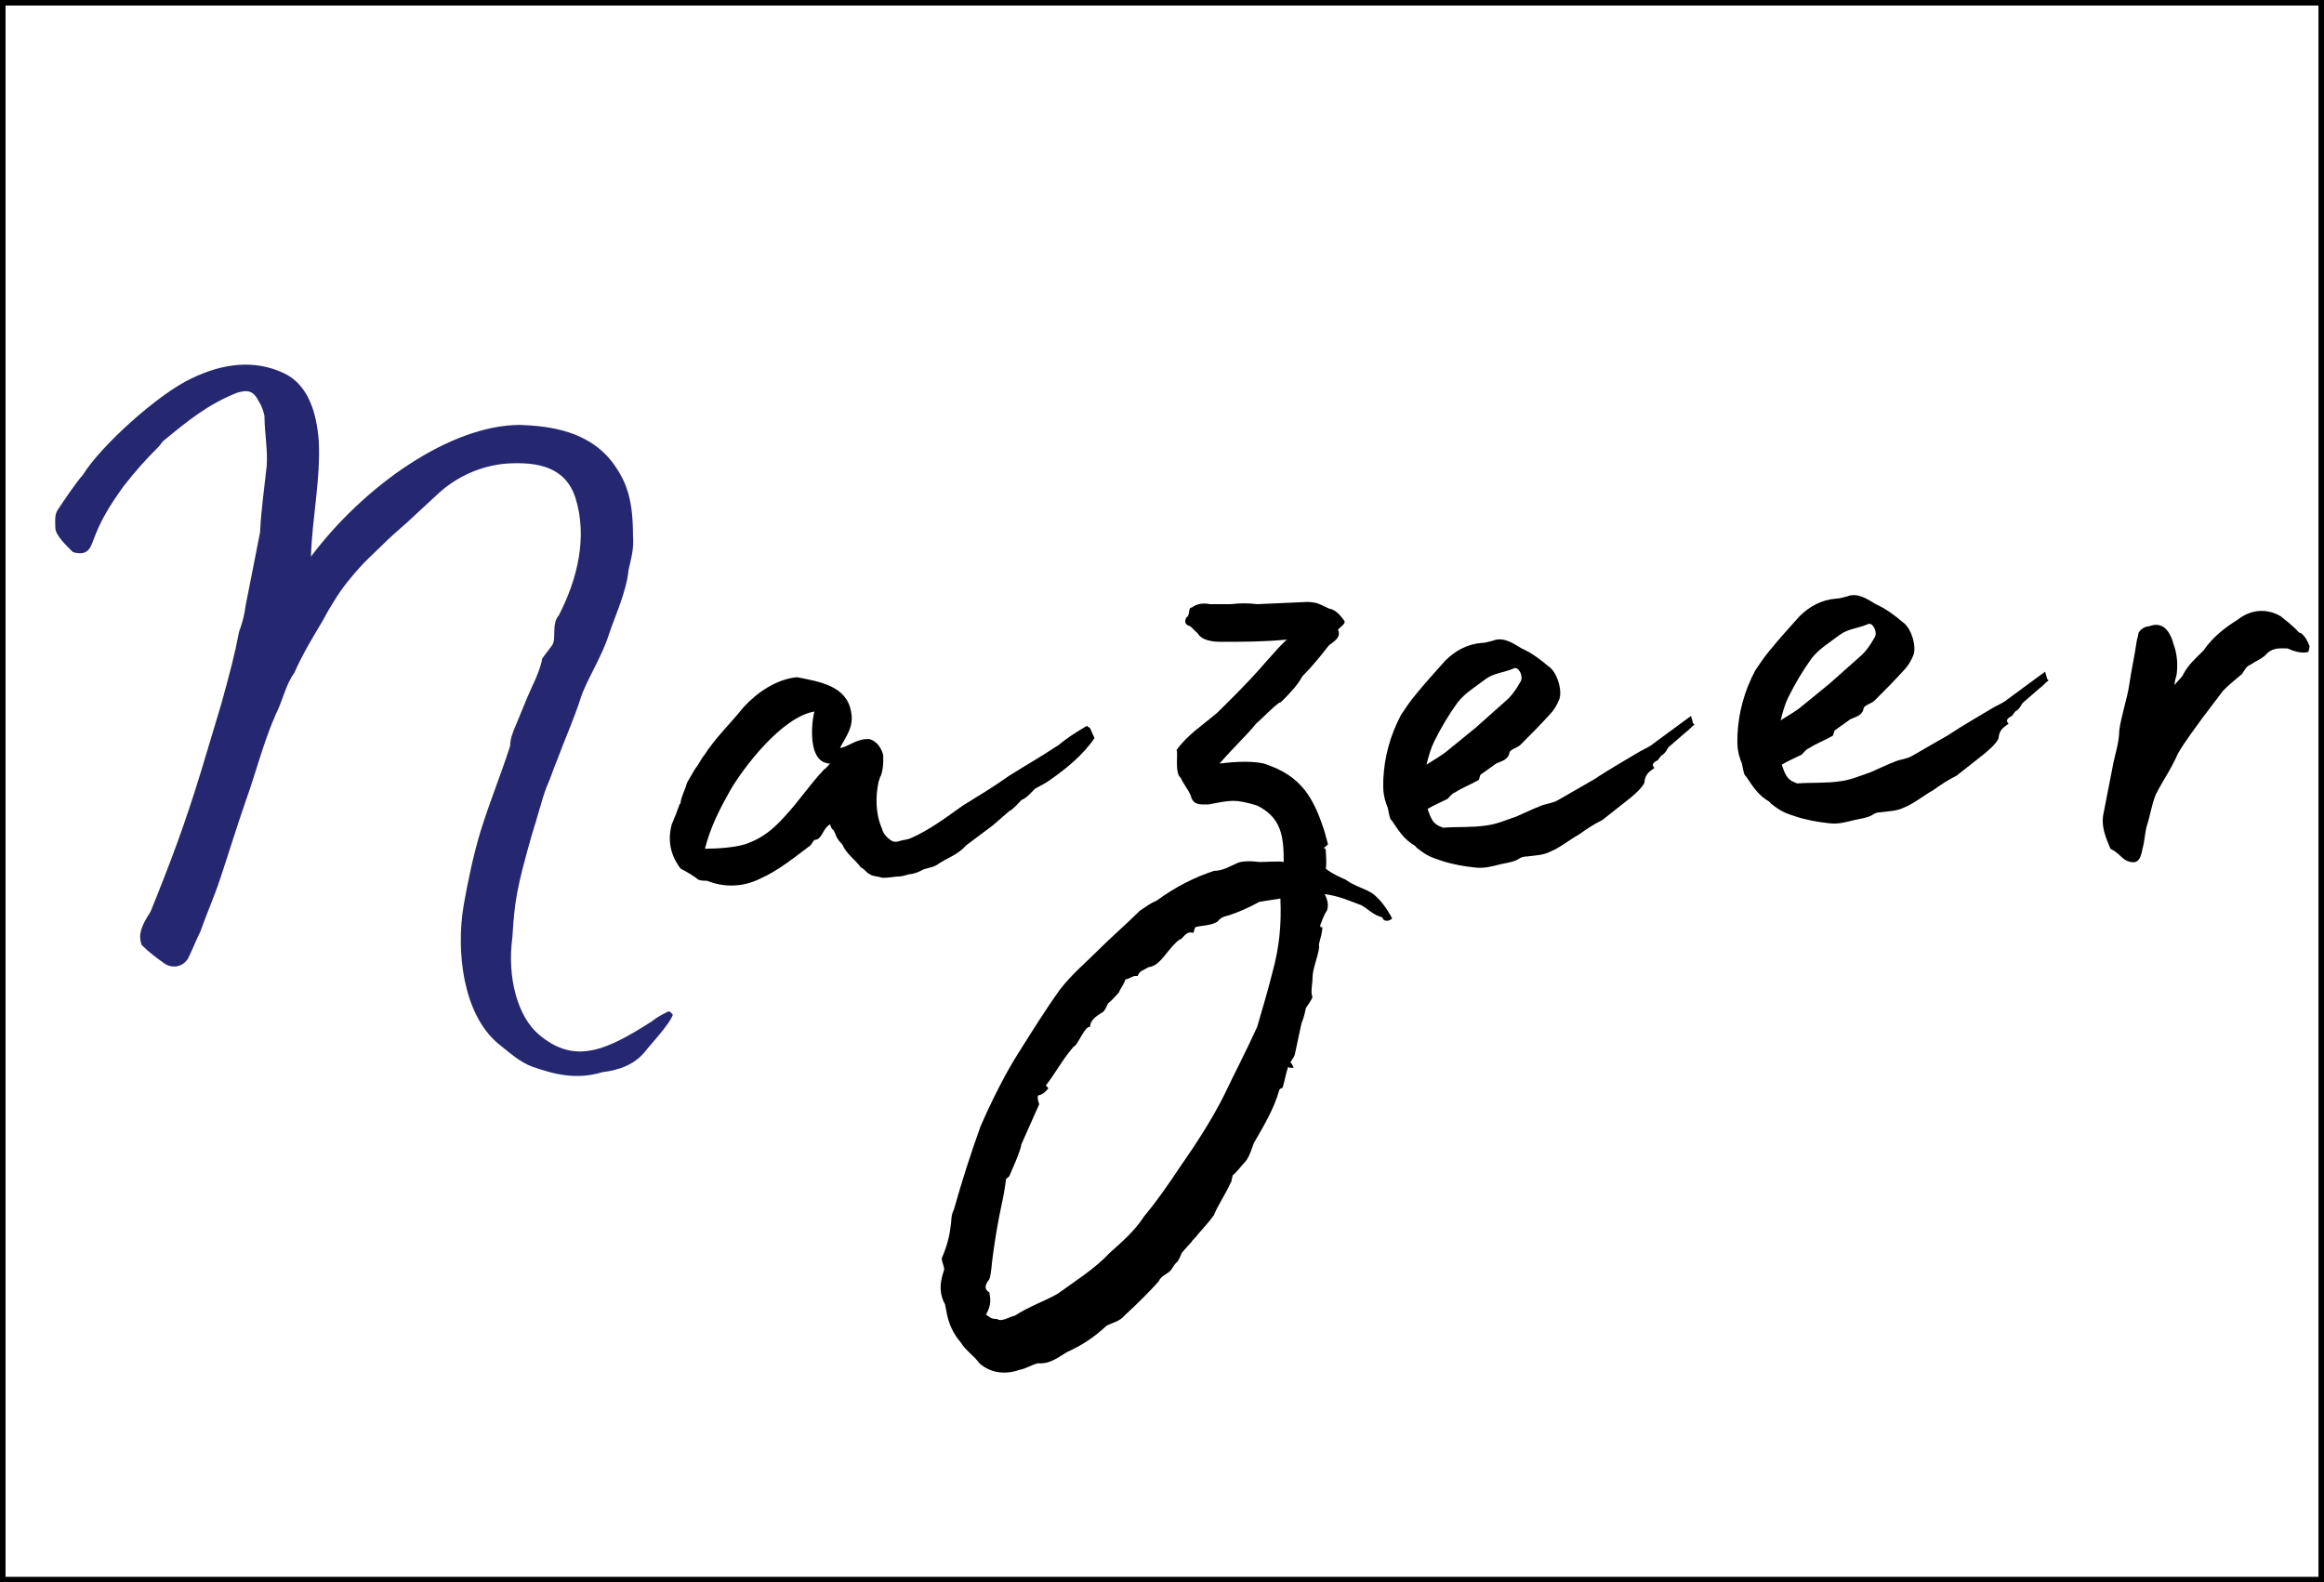 <svg width="210" height="143" viewBox="0 0 210 143" fill="none" xmlns="http://www.w3.org/2000/svg">
<path d="M60.8 91.7C60.6 91.5 60.6 91.4 60.4 91.4C59.8 91.7 59.4 91.9 58.9 92.3C54.7 95 51.9 96.2 48.7 93.5C46.8 91.9 45.8 88.4 46.3 84.7C46.5 81.4 46.7 80.2 48.1 75.3C48.5 74.1 49 72.1 49.4 71.1C49.8 70.2 50 69.5 50.3 68.8C51 66.9 51.9 64.9 52.5 63C53 61.5 54.4 59.3 55 57.4C55.6 55.6 56.6 53.5 56.8 51.5C57 50.6 57.3 49.6 57.2 48.5C57.2 45.3 56.7 43.7 55.5 42C53.3 38.9 49.6 38.5 47 38.4C40.7 38.4 32.9 43.9 28.1 50.3C28.2 46.8 29 43.2 28.8 39.8C28.6 37.2 27.8 34.7 25.6 33.7C23 32.5 20.2 32.8 17.3 34.2C14.3 35.6 9.1 40.3 7.5 42.9C6.8 43.7 5.8 45.2 5.2 46.1C4.9 46.6 5 47.2 5 47.7C5 48.4 6.1 49.4 6.6 49.9C7.7 50.2 8.1 49.8 8.4 48.9C9.1 47 9.9 45.7 11.2 43.9C12.3 42.5 13.1 41.6 14.4 40.3L14.7 39.9C17.1 37.9 18.9 36.5 21.4 35.5C22.4 35.2 22.9 35.3 23.4 36.3C23.6 36.6 23.8 37.1 23.9 37.6C23.9 39.1 24.2 40.6 24.1 42.1C23.9 44 23.6 46 23.5 48.1L22.2 54.7C22.1 55.5 21.9 56.3 21.6 57.1C21.2 59.2 20.8 60.7 20 63.6L18.2 69.6C16.7 74.5 15.5 77.7 13.6 82.4C13.2 83 12.8 83.7 12.7 84.3C12.6 84.7 12.7 85.1 12.8 85.4C13.5 86.1 14.2 86.6 14.9 87.1C15.7 87.6 16.6 87.3 17 86.6C17.4 85.8 17.7 85 18.1 84.2C18.7 82.5 19.3 81.2 19.9 79.4C20.8 76.7 21.3 75 22.2 72.4C23.2 69.6 23.8 67.1 24.9 64.6C25.6 63.2 25.8 61.9 26.6 60.8C27.3 59.2 28.2 57.7 29.1 56.2C29.7 55.1 29.7 55.1 30.2 54.3C31 53 31.7 52.2 32.4 51.4C33 50.7 33.8 50 34.4 49.4C35.3 48.5 35.9 48 36.8 47.2L39.5 44.7C41.2 43.1 43.4 42.1 45.7 41.9C48.6 41.7 51.1 42.2 52 45C53.1 48.5 52.2 52.3 50.5 55.6C49.8 56.4 50.3 57.7 49.9 58.3L49 59.5C48.9 60.2 48.4 61.4 48.1 62C47.5 63.3 47.1 64.4 46.5 65.8C46.3 66.3 46.1 66.8 46.1 67.4C45.2 70.2 44.3 72.3 43.4 75.2C42.8 77.2 42.3 79.5 41.9 81.8C41.2 85.9 41.8 91.6 45 94.3C46 95.1 47 96 48.1 96.4C50.1 97.1 52.1 97.6 54.4 96.9C56 96.7 57.4 96.2 58.4 94.9C58.6 94.6 60.5 92.6 60.8 91.7Z" fill="#252871"/>
<path class='logo-fill' d="M98.9 66.7L98.5 65.8L98.2 65.6C97.2 66.2 96.4 66.7 95.7 67.3C93.4 68.8 93.6 68.6 91.2 70.1C89.8 71.1 88.3 72 87 72.8C85.6 73.8 84 75 82.4 75.7C82 75.9 81.6 75.9 81.3 76C81 76.1 80.8 76.1 80.6 76C80.1 75.7 79.8 75.3 79.7 74.9C79.1 73.5 79.1 72 79.4 70.6C79.5 70.4 79.5 70.2 79.6 70.1C79.9 69.3 79.8 68.2 79.8 68.2C79.6 67.5 79.2 67 78.6 66.8C77.4 66.7 76.7 67.5 75.9 67.6C76.4 66.6 77.2 65.7 76.9 64.3C76.5 62 74.1 61.6 72 61.2C70.1 61.4 68.4 62.6 67.2 63.9C66 65.4 64.7 66.6 63.6 68.3C63.4 68.5 63.2 69 62.8 69.5L62.1 70.7C61.9 71.4 61.6 71.9 61.5 72.5C61.5 72.6 61.5 72.6 61.4 72.7C61.2 73.3 61 73.8 60.7 74.5C60.3 76 60.6 77.3 61.5 78.5C62.1 78.8 62.9 79.3 63.1 79.5C63.4 79.6 63.7 79.6 63.9 79.6C65.4 80.2 67.1 80.2 68.7 79.4C70.3 78.7 71.9 77.4 73.1 76.5C73.3 76.4 73.4 76.1 73.6 75.9C74.3 75.9 74.3 74.9 75 74.5C75.1 74.7 75.1 74.9 75.3 75C75.6 75.5 75.5 75.7 76.1 76.3C76.5 77.2 77.2 77.6 77.8 78.4C78.1 78.5 78.3 78.9 78.6 79C78.8 79.2 79.4 79.2 79.6 79.3C80 79.4 80.9 79.2 81.3 79.2C81.6 79.2 82.1 79 82.2 79C82.5 79 83 78.8 83.2 78.7C83.7 78.4 84 78.5 84.6 78.2C85.6 77.5 86.5 77.3 87.3 76.4L89.7 74.6L91.2 73.3C91.5 73.2 92.2 72.4 92.3 72.3C92.8 72.1 93.2 71.6 93.5 71.3C93.8 71.1 94.5 70.8 95 70.4C96.3 69.5 97.9 68.2 98.9 66.7ZM74.5 69.5C73 71.1 72.3 72.3 70.8 73.9C69.8 75 68.9 75.7 67.6 76.2C66.6 76.6 64.8 76.7 63.7 76.7C64.2 74.7 65.1 73 66 71.4C67.1 69.5 70.6 64.8 73.6 64.3C73.5 64.4 72.7 68.8 74.9 69H75C75 69 74.6 69.5 74.5 69.5Z" fill="black"/>
<path class='logo-fill' d="M124.1 80.8C123.4 80.3 122.4 80.1 121.6 79.5C120.2 78.9 119.8 78.5 119.8 78.5C119.9 78 119.8 77.1 119.8 76.9C119.8 76.8 119.8 76.7 119.6 76.6C119.7 76.6 119.8 76.5 120 76.3C119.8 75.6 119.7 75.1 119.5 74.6C119.1 73.4 118.6 72.3 117.9 71.4C117 70.3 116 69.6 114.2 69C112.8 68.7 111.1 68.9 110.2 69C111.7 67.3 112.7 66.4 113.5 65.4C114.3 64.7 114.8 64.1 115.6 63.5C115.6 63.5 115.7 63.5 115.8 63.4C116.5 62.7 117.2 62 117.7 61.1C118.6 60.2 119.4 59.2 120.1 58.3C120.7 57.9 121.2 57.5 120.9 56.9C121.3 56.5 121.7 56.3 121.4 56C121.1 55.6 120.7 55.1 120.1 55C119.4 54.7 119.1 54.4 118.1 54.4L113.6 54.6C112.8 54.5 112.1 54.5 111.2 54.6H109.3C108.9 54.5 108.2 54.5 107.7 54.9C107.3 54.9 107.6 55.6 107.2 55.8C107.1 56 107 56.3 107.3 56.5C107.7 56.6 107.8 56.9 108.2 57.2C108.6 57.9 109.6 58 110.3 58C112.6 58 114.1 58 116.3 57.8C116 58 115.2 58.9 114.4 59.8C112.8 61.7 110.2 64.2 110 64.4C108.6 65.6 107.3 66.4 106.3 67.8C106.5 67.8 106.1 69.9 106.7 70.3C106.9 70.8 107.4 71.4 107.6 71.9C107.8 72.8 108.5 72.7 109.2 72.7C111.3 72.3 111.6 72.2 113.6 72.8C115.8 73.9 116 75.6 116 77.9C115.5 77.8 114.6 77.9 113.8 77.9C113.1 77.8 112.2 77.8 111.8 78C111.1 78.3 110.5 78.7 109.7 78.7C107.9 79.3 106.3 80.1 104.5 81.4C104 81.6 103.6 81.9 103 82.3C101.8 83.5 100.4 84.7 99.1 86C98 87.1 96.9 88 95.8 89.4C94.5 91.2 93.2 93.3 92 95.2C90.8 97.1 89.6 99.5 88.6 101.8C87.7 104.3 86.9 106.8 86.2 109.3C85.9 109.9 86 110.3 85.9 110.8C85.8 111.8 85.5 112.8 85.1 113.7C85.1 114.1 85.4 114.6 85.3 114.8C85 115.7 84.8 116.6 85.3 117.7C85.4 117.8 85.4 117.9 85.5 118.4C85.7 119.7 86.2 120.6 86.8 121.3C87.3 122.1 88 122.5 88.5 123.2C89.4 124 90.7 124.3 92.1 123.8C92.7 123.7 93.3 123.3 93.8 123.2C94.9 123.3 95.7 122.6 96.4 122.2C97.9 121.5 98.8 120.9 100 119.8C100.6 119.5 101.2 119.4 101.6 118.9C102.8 117.8 103.8 116.8 104.7 115.8C104.9 115.3 105.4 115.2 105.8 114.8C106 114.5 106.1 114.3 106.3 114.1C106.5 114 106.7 113.4 106.8 113.2L107.7 112.2C107.7 112.1 108.1 111.8 108.2 111.6C108.8 110.9 109.2 110.5 109.7 109.8C110 109 110.7 108 111.2 106.9C111.3 106.8 111.3 106.5 111.4 106.2C111.8 105.9 112.2 105.3 112.6 104.9C113 104.3 113.1 103.8 113.3 103.3C114.1 101.9 115.1 100.3 115.6 98.5C115.6 98.5 115.6 98.4 115.9 98.3C116.1 97.6 116.2 97 116.4 96.4C116.4 96.5 116.6 96.5 116.9 96.5C116.8 96.3 116.8 96.2 116.6 96C116.8 95.7 117 95.4 117 95.3L117.6 92.5C117.8 92 117.9 91.6 118 91.1C118.2 90.8 118.5 90.4 118.6 90.1C118.4 89.7 118.6 88.9 118.6 88.4C118.6 87.5 119.1 86.5 119.2 85.6C119.1 85.2 119.4 84.9 119.5 83.8C119.3 83.8 119.3 83.8 119.3 83.6C119.4 83.4 119.6 82.7 119.9 82.3C120 82 120.1 81.6 119.7 80.8C121.1 81 121.9 81.4 123 81.8C123.7 82.2 124.1 82.7 124.9 82.9C125 83.3 125.5 83.3 125.8 83C125.2 81.9 124.7 81.3 124.1 80.8ZM115 87.8C114.6 89.4 114.1 91.1 113.6 92.8C112.7 94.8 111.5 97.1 110.6 99C109.5 101.2 108 103.5 106.6 105.5C105.6 107 104.5 108.6 103.4 109.9C102.5 111.3 101.3 112.3 100.3 113.2C98.9 114.7 97.1 115.8 95.6 116.9C94.4 117.6 93.1 118 91.7 118.9C91.2 119 90.5 119.5 90.1 119.2C89.5 119.2 89.4 119 89.1 118.8C89.6 117.9 89.5 117.4 89.4 116.8C88.9 116.5 89 116.1 89.4 115.6C89.6 115 89.6 114.2 89.7 113.6C89.9 112 90.2 110.3 90.5 108.9C90.7 108 90.8 107.4 90.9 106.6C90.9 106.5 91 106.5 91.2 106.3C91.4 105.8 92.2 104.1 92.3 103.4L93.9 99.8C93.9 99.7 93.7 99.3 93.8 99C94.3 98.9 94.5 98.6 94.7 98.4V98.3L94.5 98.1C95.3 97.1 95.9 95.9 97 94.6C97.4 94.5 98 92.7 98.5 92.8C98.5 92.3 98.9 91.9 99.6 91.5C99.8 91.4 100 91 100.1 90.7C100.5 90.4 100.9 89.9 101.1 89.7C101.2 89.4 101.6 88.9 101.7 88.5C101.9 88.5 102 88.4 102.5 88.2H102.8C103 87.7 103.3 87.7 103.8 87.4C104.9 87.3 105.5 85.7 106.6 84.9C106.9 84.9 107.1 84.1 107.8 84.3C107.9 84.3 107.9 84 108 83.8C108.6 83.6 109.3 83.7 110 83.3C110.4 82.8 110.8 82.8 111.1 82.7C112 82.4 112.9 82 113.8 81.5L115.7 81.2C115.8 83.6 115.6 85.6 115 87.8Z" fill="black"/>
<path class='logo-fill' d="M152.3 66.2C152.6 66 152.8 65.7 153.1 65.5C153.1 65.4 153 65.4 153 65.4L152.8 64.7L149.4 67.2C149.2 67.4 148.6 67.7 148.2 67.9C147.2 68.5 145.3 69.6 144.4 70.2L144.1 70.4L140.8 72.3C140.3 72.6 139.8 72.6 139.3 72.8C138.5 73.1 137.7 73.5 137 73.8C136.1 74.1 135.2 74.5 134.3 74.6C133 74.8 131.7 74.7 130.4 74.8C129.6 74.5 129.4 74.3 129 73.1C129.7 72.7 130 72.6 130.8 72.2C131 72 131.2 71.7 131.5 71.6C132.1 71.2 132.9 70.9 133.6 70.5C133.7 70.4 133.7 70.1 133.8 70L135.2 69C135.6 68.8 136.3 68.7 136.4 68C136.5 67.7 137.1 67.6 137.4 67.3C138.3 66.4 139.2 65.5 140.1 64.5C140.4 64.2 140.7 63.7 140.9 63.2C141.2 62.4 140.7 60.7 139.9 60.2C139.2 59.6 138.4 59 137.5 58.6C136.8 58.2 135.9 57.5 134.9 57.9C134.5 58 134.2 58.1 133.9 58.1C132.6 58.2 131.5 58.8 130.6 59.7C129.7 60.7 128.8 61.7 127.9 62.8C127.4 63.4 127 64 126.6 64.6C125.6 66.5 125.1 68.4 125 70.4C125 71.1 124.9 71.8 125.4 73C125.6 74 125.6 74 125.8 74.2C126.4 75.1 126.8 75.7 127.5 76.2C127.6 76.3 127.9 76.4 128 76.6C129 77.4 129.4 77.5 130.3 77.8C131.2 78.1 132.3 78.3 133.3 78.4C134.1 78.5 134.8 78.3 135.6 78.1C136.1 78 136.7 77.9 137.1 77.7C137.4 77.5 137.6 77.4 138 77.4C138.7 77.3 139.4 77.3 140 77C141 76.6 141.8 75.9 142.7 75.4C143.4 74.9 144 74.5 144.8 74.1L146.7 72.6C147.1 72.3 147.6 71.9 148 71.5C148.1 71.4 148.5 71 148.6 70.7V70.6C148.7 69.9 149.1 69.7 149.5 69.4C149.2 69.1 149.4 68.9 149.8 68.7L150.1 68.3C150.6 68 150.6 67.7 150.8 67.5L152.3 66.2ZM129.6 67C130.2 65.8 130.9 64.6 131.7 63.5C132.4 62.6 133.3 62.1 134.2 61.4C135 60.8 135.9 60.8 136.8 60.4C137.2 60.2 137.7 61.1 137.4 61.6C137 62.3 136.6 62.9 136 63.4L133.3 65.8L130.6 68C130.2 68.3 129.7 68.6 128.9 69.1C129.1 68.3 129.3 67.6 129.6 67Z" fill="black"/>
<path class='logo-fill' d="M184.3 62.2C184.6 62 184.8 61.7 185.1 61.5C185.1 61.4 185 61.4 185 61.4L184.8 60.7L181.4 63.2C181.2 63.4 180.6 63.7 180.2 63.9C179.2 64.5 177.3 65.6 176.4 66.2L176.1 66.4L172.8 68.3C172.3 68.6 171.8 68.6 171.3 68.8C170.5 69.1 169.7 69.5 169 69.8C168.1 70.1 167.2 70.5 166.3 70.6C165 70.8 163.7 70.7 162.4 70.8C161.6 70.5 161.4 70.3 161 69.1C161.7 68.7 162 68.6 162.8 68.2C163 68 163.2 67.7 163.5 67.6C164.1 67.2 164.9 66.9 165.6 66.5C165.7 66.4 165.7 66.1 165.8 66L167.2 65C167.6 64.8 168.3 64.7 168.4 64C168.5 63.7 169.1 63.6 169.4 63.3C170.3 62.4 171.2 61.5 172.1 60.5C172.4 60.2 172.7 59.7 172.9 59.2C173.2 58.4 172.7 56.7 171.9 56.2C171.2 55.6 170.4 55 169.5 54.6C168.8 54.2 167.9 53.5 166.9 53.9C166.5 54 166.2 54.1 165.9 54.1C164.6 54.2 163.5 54.8 162.6 55.7C161.7 56.7 160.8 57.7 159.9 58.8C159.4 59.4 159 60 158.6 60.6C157.6 62.5 157.1 64.4 157 66.4C157 67.1 156.9 67.8 157.4 69C157.6 70 157.6 70 157.8 70.2C158.4 71.1 158.8 71.7 159.5 72.2C159.6 72.3 159.9 72.4 160 72.6C161 73.4 161.4 73.5 162.3 73.8C163.2 74.1 164.3 74.3 165.3 74.4C166.1 74.5 166.8 74.3 167.6 74.1C168.1 74 168.7 73.9 169.1 73.7C169.4 73.5 169.6 73.4 170 73.4C170.7 73.3 171.4 73.3 172 73C173 72.6 173.8 71.9 174.7 71.4C175.4 70.9 176 70.5 176.8 70.1L178.7 68.6C179.1 68.3 179.6 67.9 180 67.5C180.1 67.4 180.5 67 180.6 66.7V66.6C180.7 65.9 181.1 65.7 181.5 65.4C181.2 65.1 181.4 64.9 181.8 64.7L182.1 64.3C182.6 64 182.6 63.7 182.8 63.5L184.3 62.2ZM161.6 63C162.2 61.8 162.9 60.6 163.7 59.5C164.4 58.6 165.3 58.1 166.2 57.4C167 56.8 167.9 56.8 168.8 56.4C169.2 56.2 169.7 57.1 169.4 57.6C169 58.3 168.6 58.9 168 59.4L165.3 61.8L162.6 64C162.2 64.3 161.7 64.6 160.9 65.1C161.1 64.3 161.3 63.6 161.6 63Z" fill="black"/>
<path class='logo-fill' d="M192.2 77.8C193 78.1 193.4 77.9 193.6 76.7C193.8 76 193.8 75.3 194 74.6C194.3 73.7 194.4 72.8 194.8 71.8C195.4 70.6 196.2 69.5 196.8 68.1C197.5 66.9 198.3 65.9 199 64.9L200.9 62.4C201.4 61.9 202 61.4 202.6 60.9C202.8 60.6 203 60.2 203.3 60.1C203.9 59.7 204.5 59.5 204.9 59C205.5 58.5 206.1 58.6 206.7 58.6C208 59.2 208.6 58.9 208.6 58.9L208.7 58.4C208.5 57.9 208.3 57.5 207.9 57.2C207.7 57.2 207.6 57 207.5 56.9C207.1 56.5 206.6 56.1 206.1 55.7C204.9 55 203.5 55 202.2 56C201.1 56.7 200 57.5 199.1 58.8C198.4 59.5 197.8 60 197.3 60.9C197.2 61.2 196.8 61.5 196.5 61.9C196.5 61.4 196.7 61.1 196.7 60.8C196.8 59.9 196.7 59 196.4 58.2C196 56.7 195.2 56.2 194.2 56.6C193.9 56.6 193.5 56.8 193.3 57.1C193.2 57.2 193.2 57.6 193.1 57.8C192.9 59.2 192.6 60.5 192.4 61.9C192.2 63.2 191.7 64.6 191.5 66C191.5 67.1 191.1 68.2 190.9 69.3L190.1 73.4C189.8 74.7 190.3 75.7 190.7 76.7C191.5 77.1 191.6 77.5 192.2 77.8Z" fill="black"/>
<rect width="210" height="143" stroke="black"/>
</svg>
